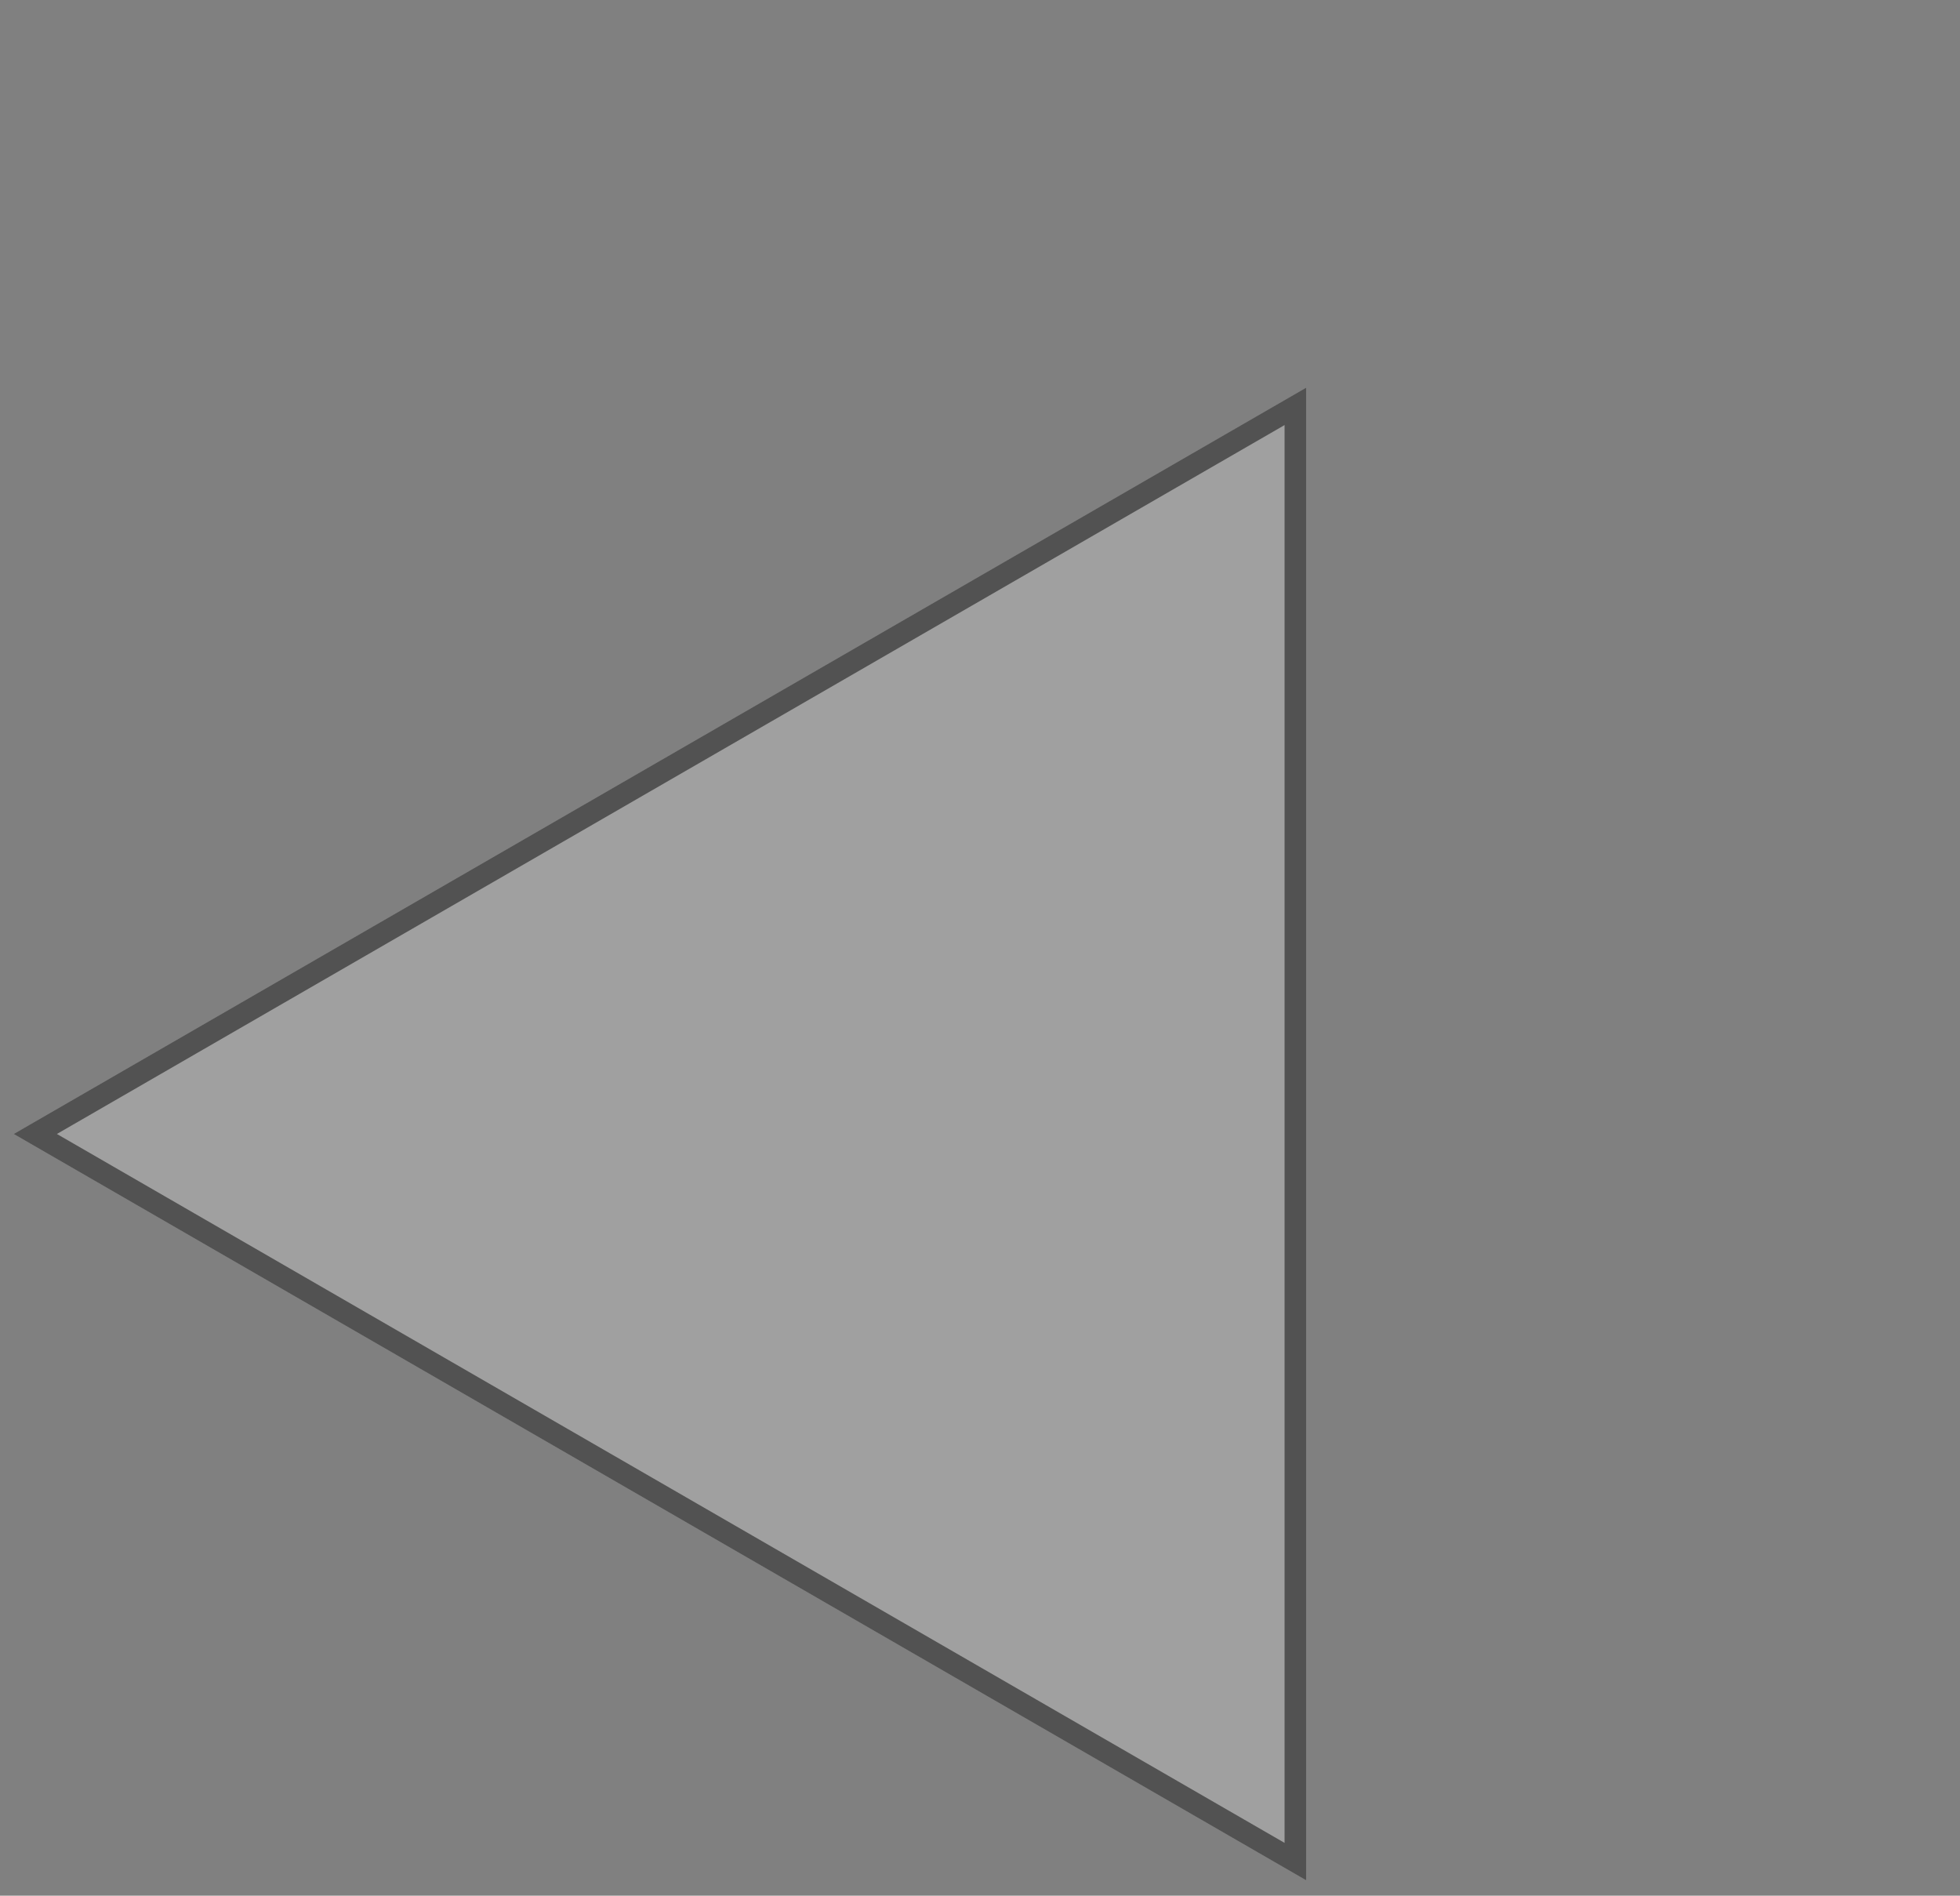 <svg width="91" height="88" viewBox="0 0 91 88" fill="none" xmlns="http://www.w3.org/2000/svg">
<rect x="0" y="0" width="91" height="88" fill="#808080" stroke="none"/>
<path d="M60.641 18L60.641 87.282L0.641 52.641L60.641 18Z" fill="white" fill-opacity="0.25"/>
<path d="M1.641 52.641L60.141 18.866L60.141 86.416L1.641 52.641Z" stroke="black" stroke-opacity="0.49"/>
</svg>
